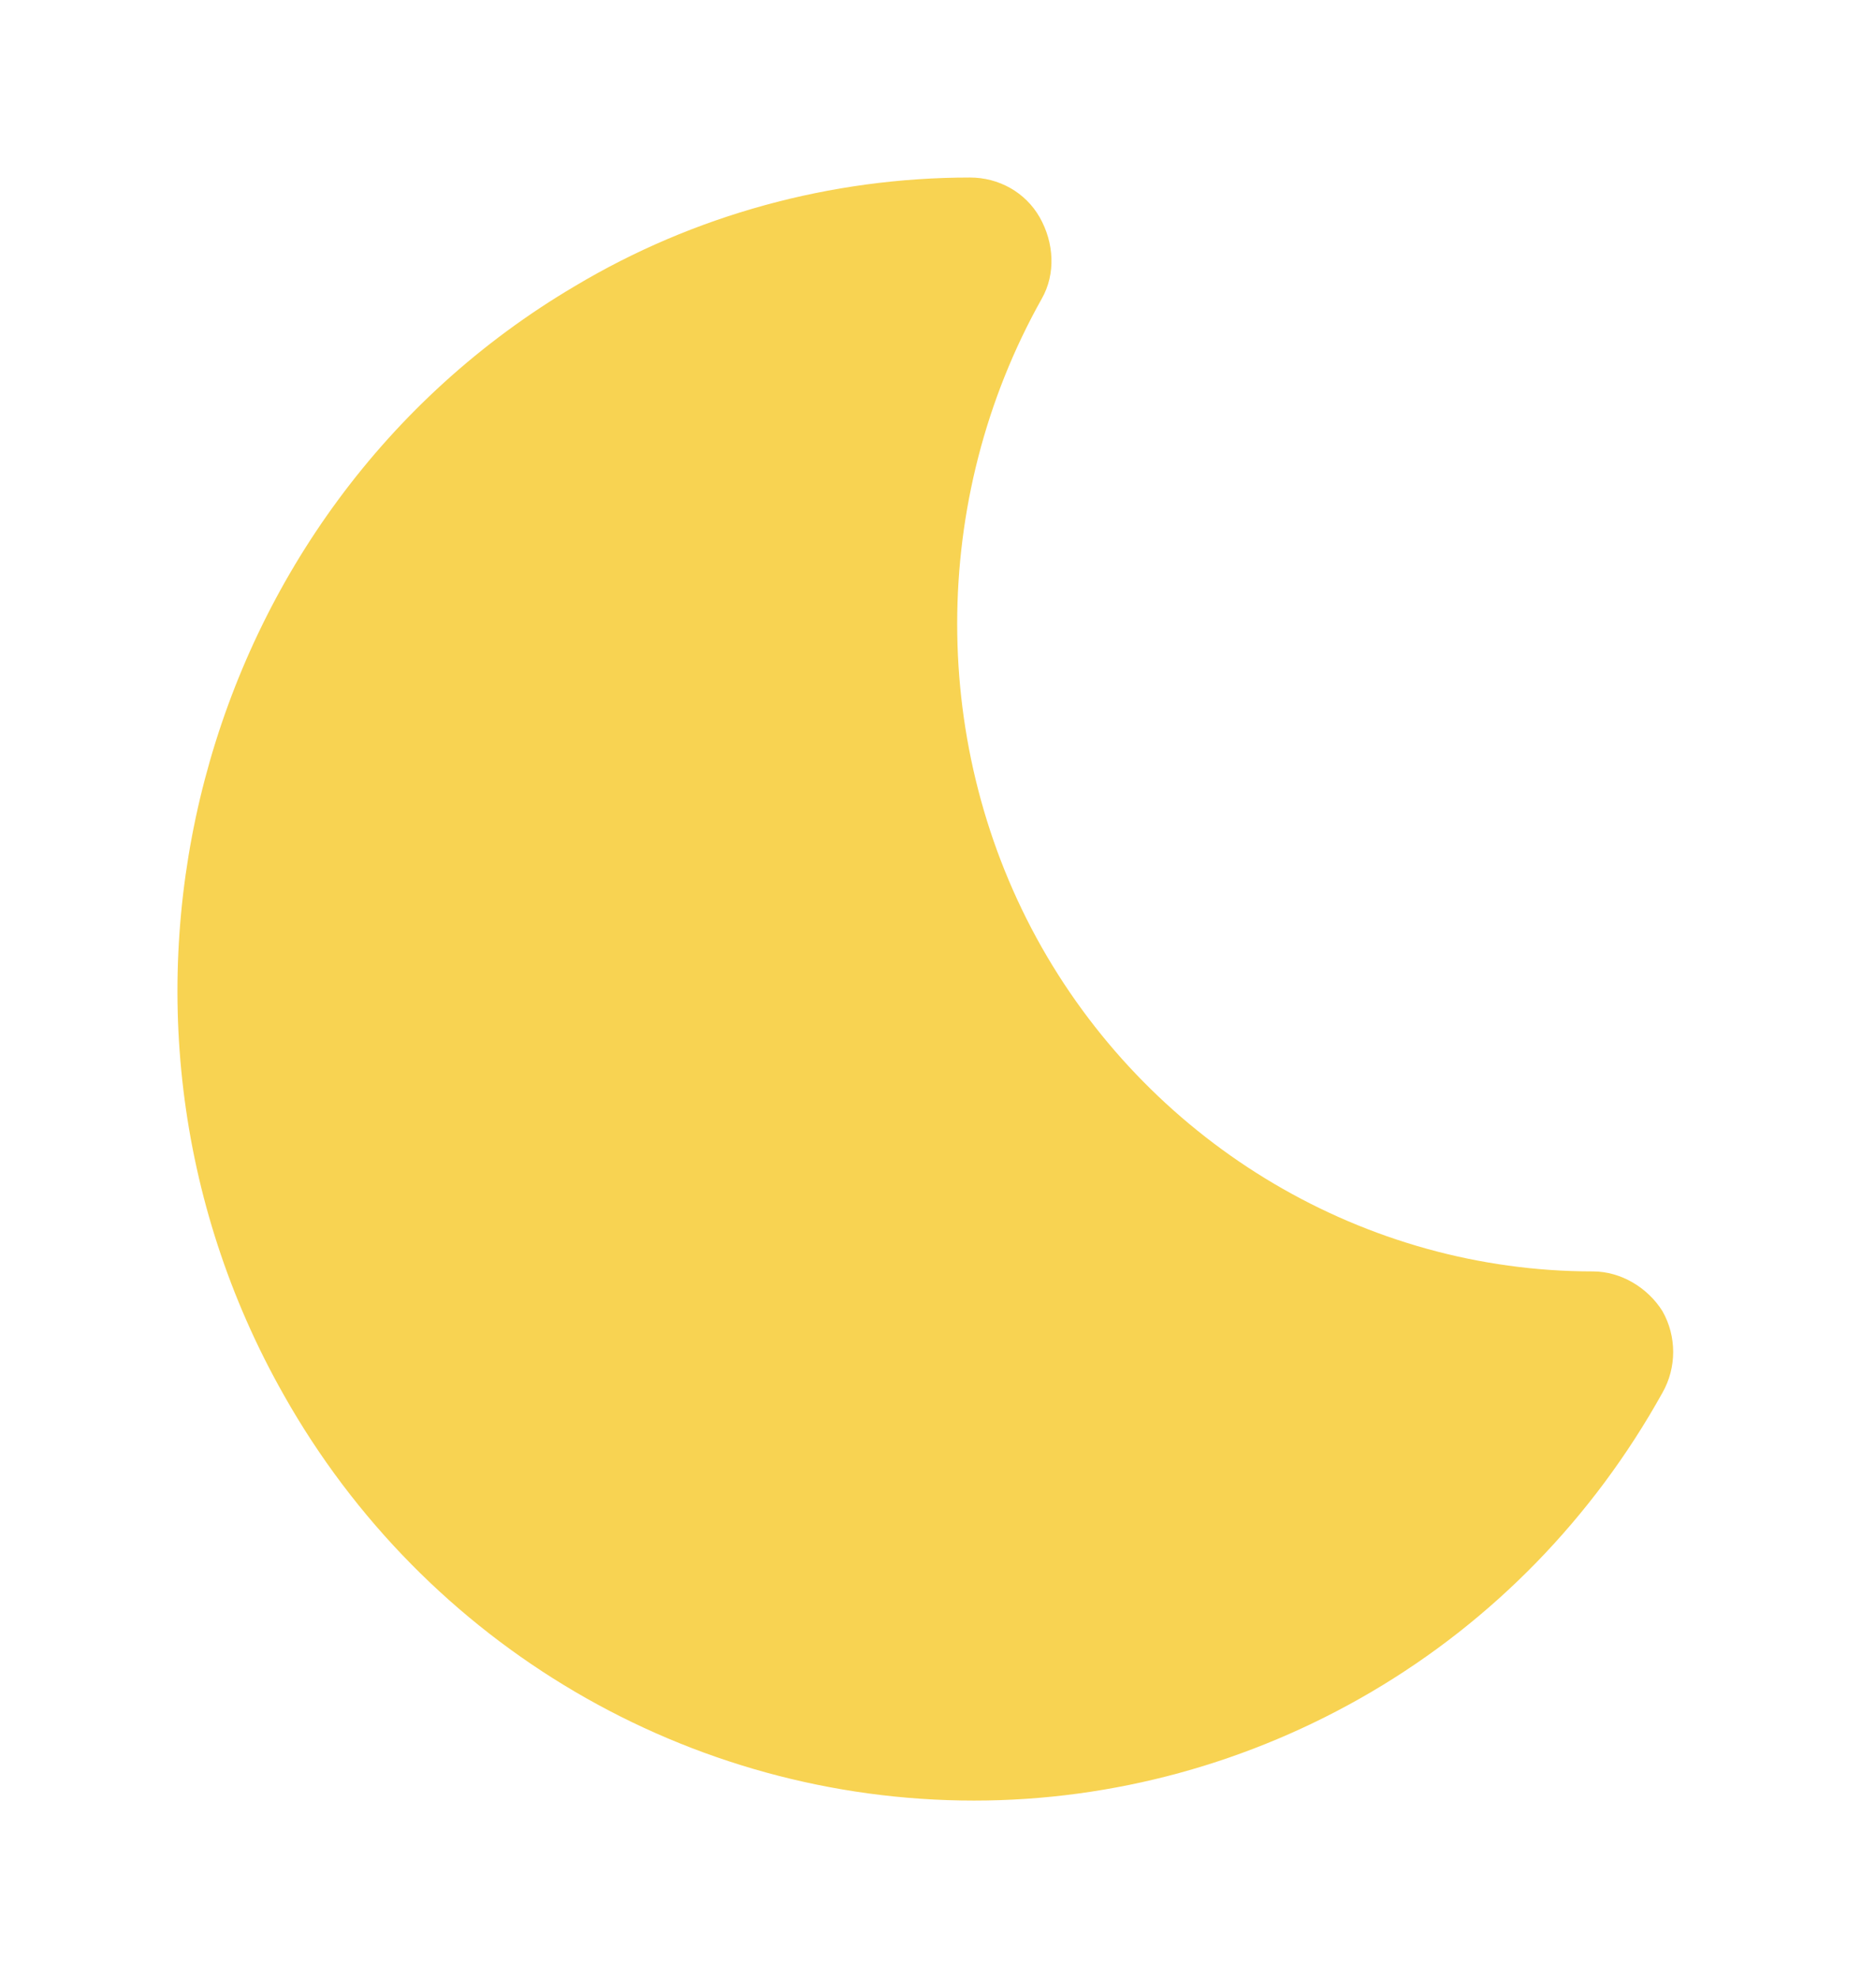 <?xml version="1.0" encoding="UTF-8"?>
<svg width="74px" height="78px" viewBox="0 0 74 78" version="1.1" xmlns="http://www.w3.org/2000/svg" xmlns:xlink="http://www.w3.org/1999/xlink">
    <!-- Generator: Sketch 56.3 (81716) - https://sketch.com -->
    <title>Artboard</title>
    <desc>Created with Sketch.</desc>
    <g id="Artboard" stroke="none" stroke-width="1" fill="none" fill-rule="evenodd">
        <g id="97" transform="translate(7, 7)" fill="#F8D352" fill-rule="nonzero">
            <path d="M55.828,43.134 C46.858,43.134 38.535,38.186 34.09,30.351 C29.646,22.515 29.646,12.701 34.09,4.784 C34.656,3.794 34.575,2.557 34.01,1.567 C33.444,0.577 32.393,0 31.262,0 C25.767,0 20.353,1.485 15.666,4.289 C0.716,13.113 -4.456,32.742 4.191,48 C9.767,57.897 20.191,64 31.424,64 C36.919,64 42.333,62.515 47.101,59.711 C51.869,56.907 55.828,52.866 58.576,47.918 C59.141,46.928 59.141,45.691 58.576,44.701 C58.01,43.794 56.96,43.134 55.828,43.134 Z" id="Path"></path>
        </g>
    </g>
</svg>